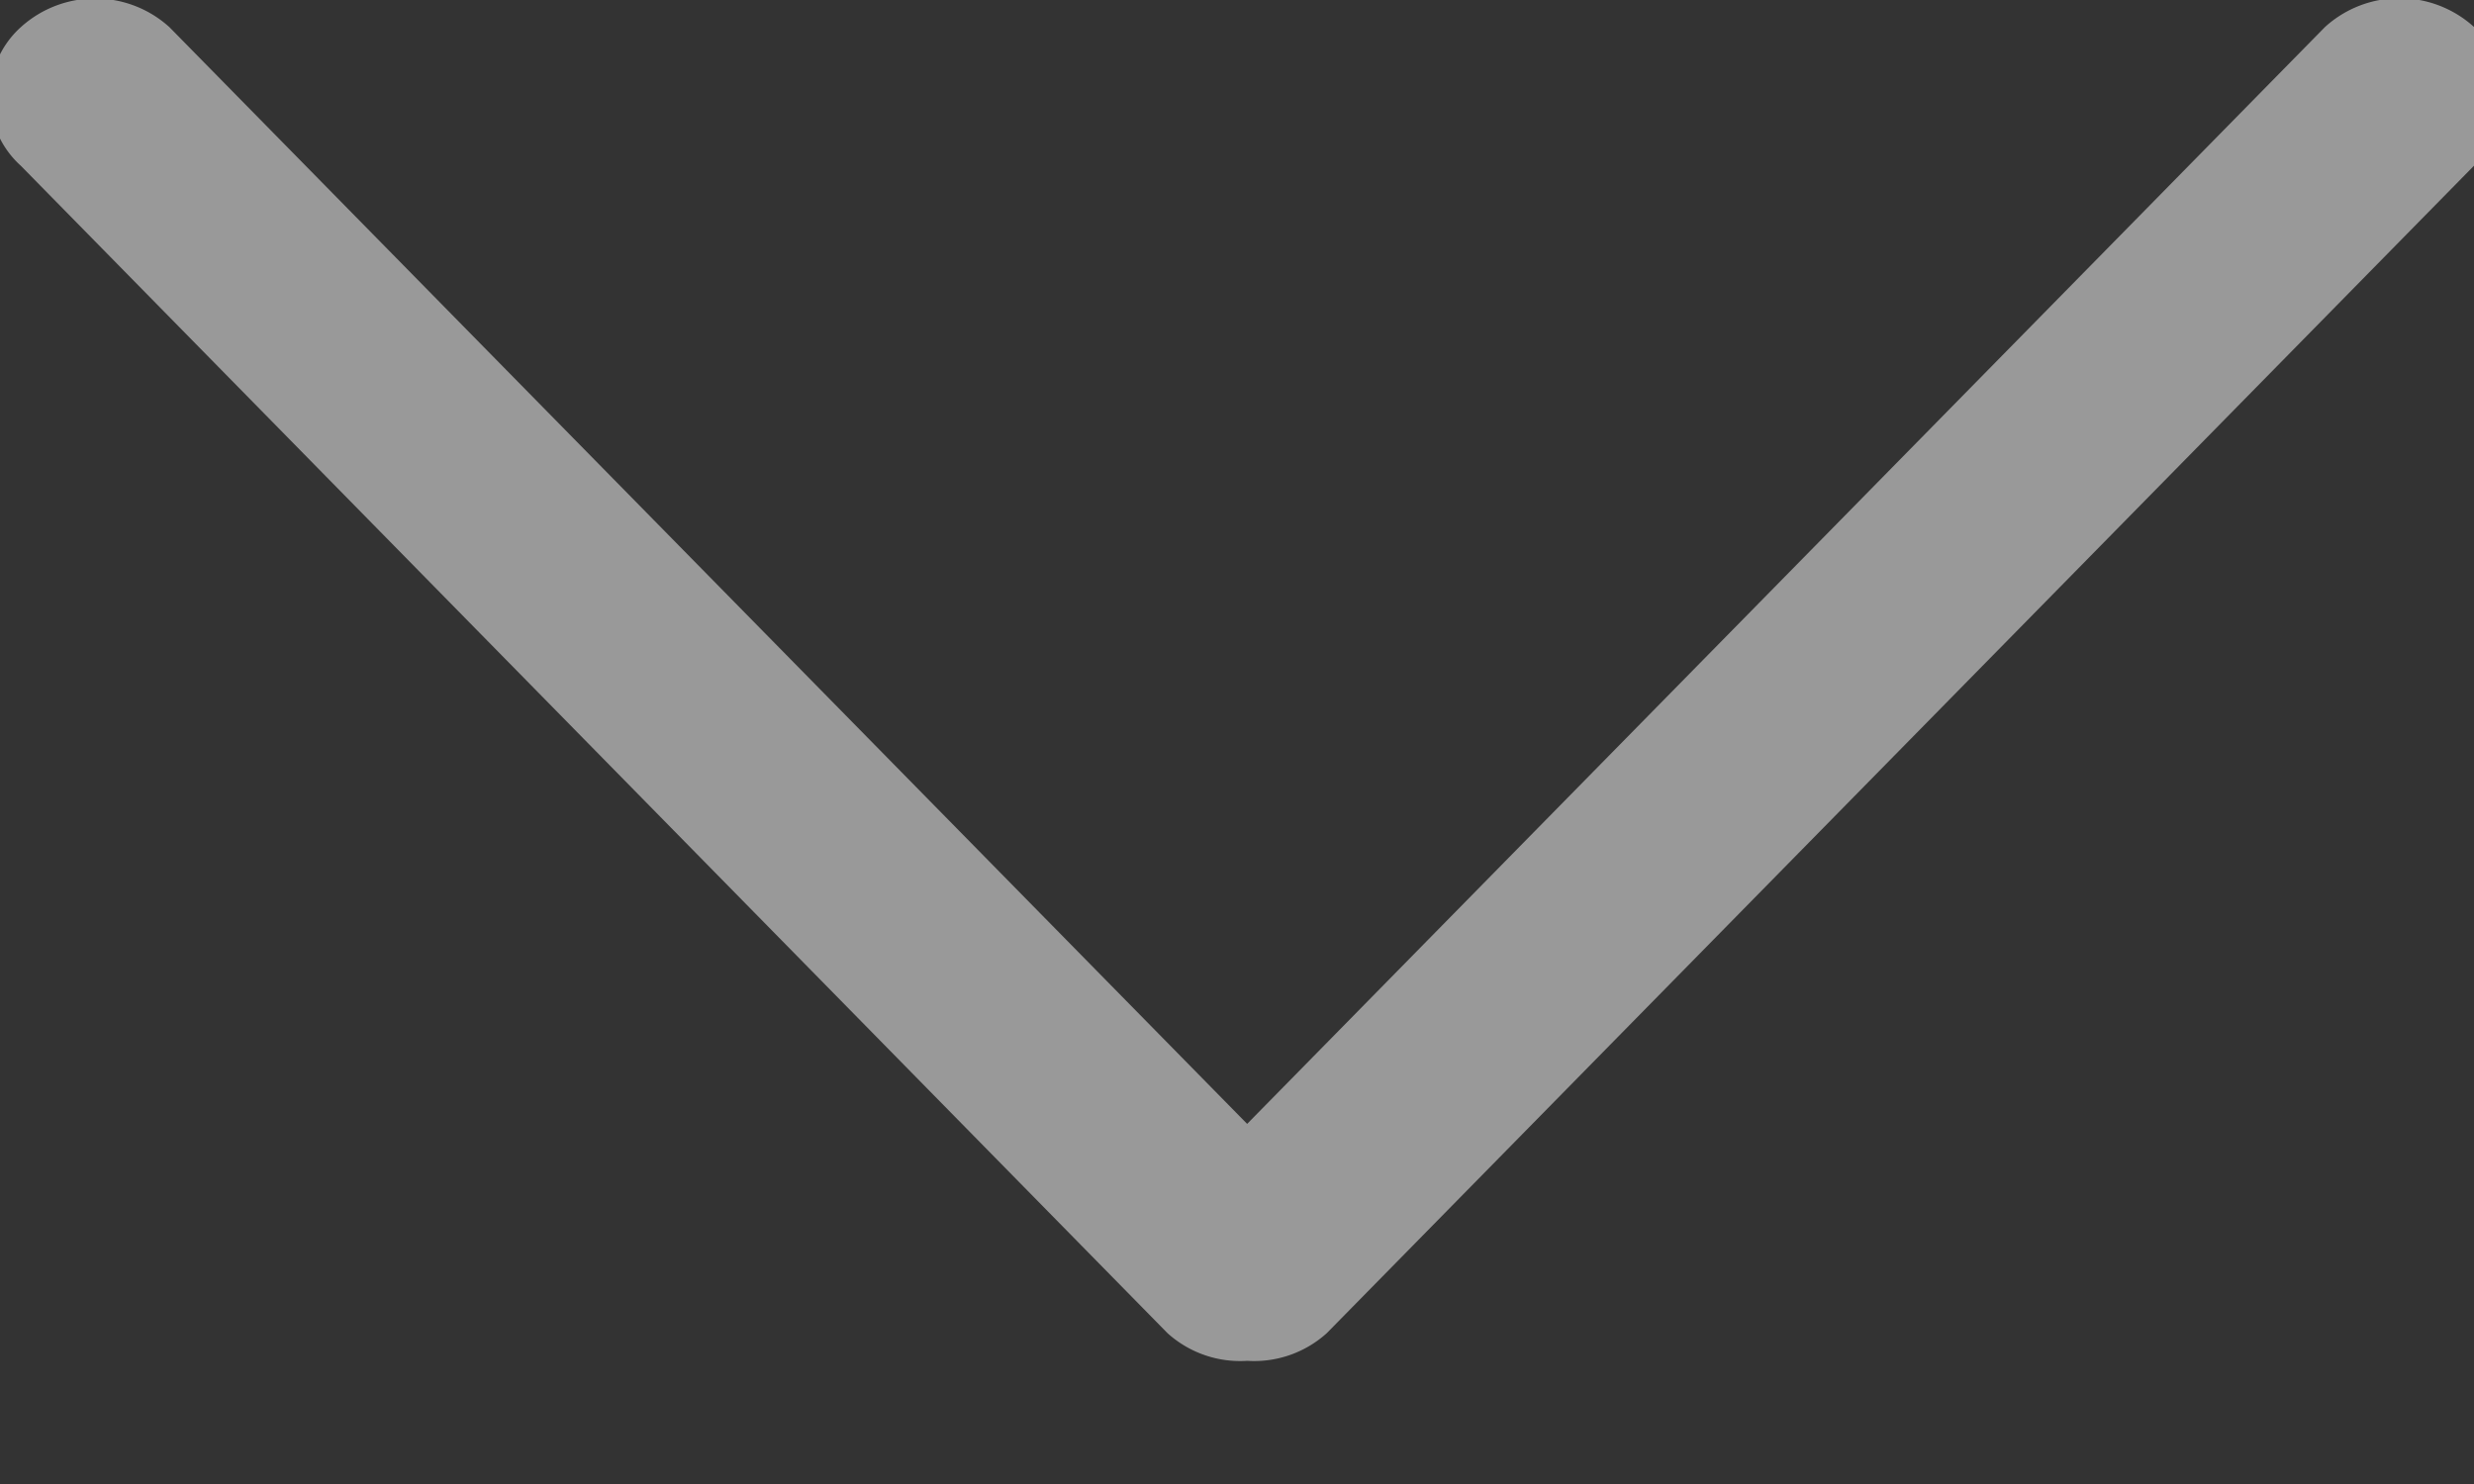 <svg xmlns="http://www.w3.org/2000/svg" width="10" height="6" viewBox="0 0 10 6"><rect x="0" y="0" width="10" height="6" fill="#333333" stroke="none"/><g><g opacity="0.5"><path fill="#fff" d="M9.397.11L5.041 4.544.685.11a.447.447 0 0 0-.601 0 .377.377 0 0 0 0 .56L4.719 5.39a.438.438 0 0 0 .322.112.438.438 0 0 0 .322-.112L10 .67a.378.378 0 0 0 0-.561.448.448 0 0 0-.602 0z"/></g></g></svg>
